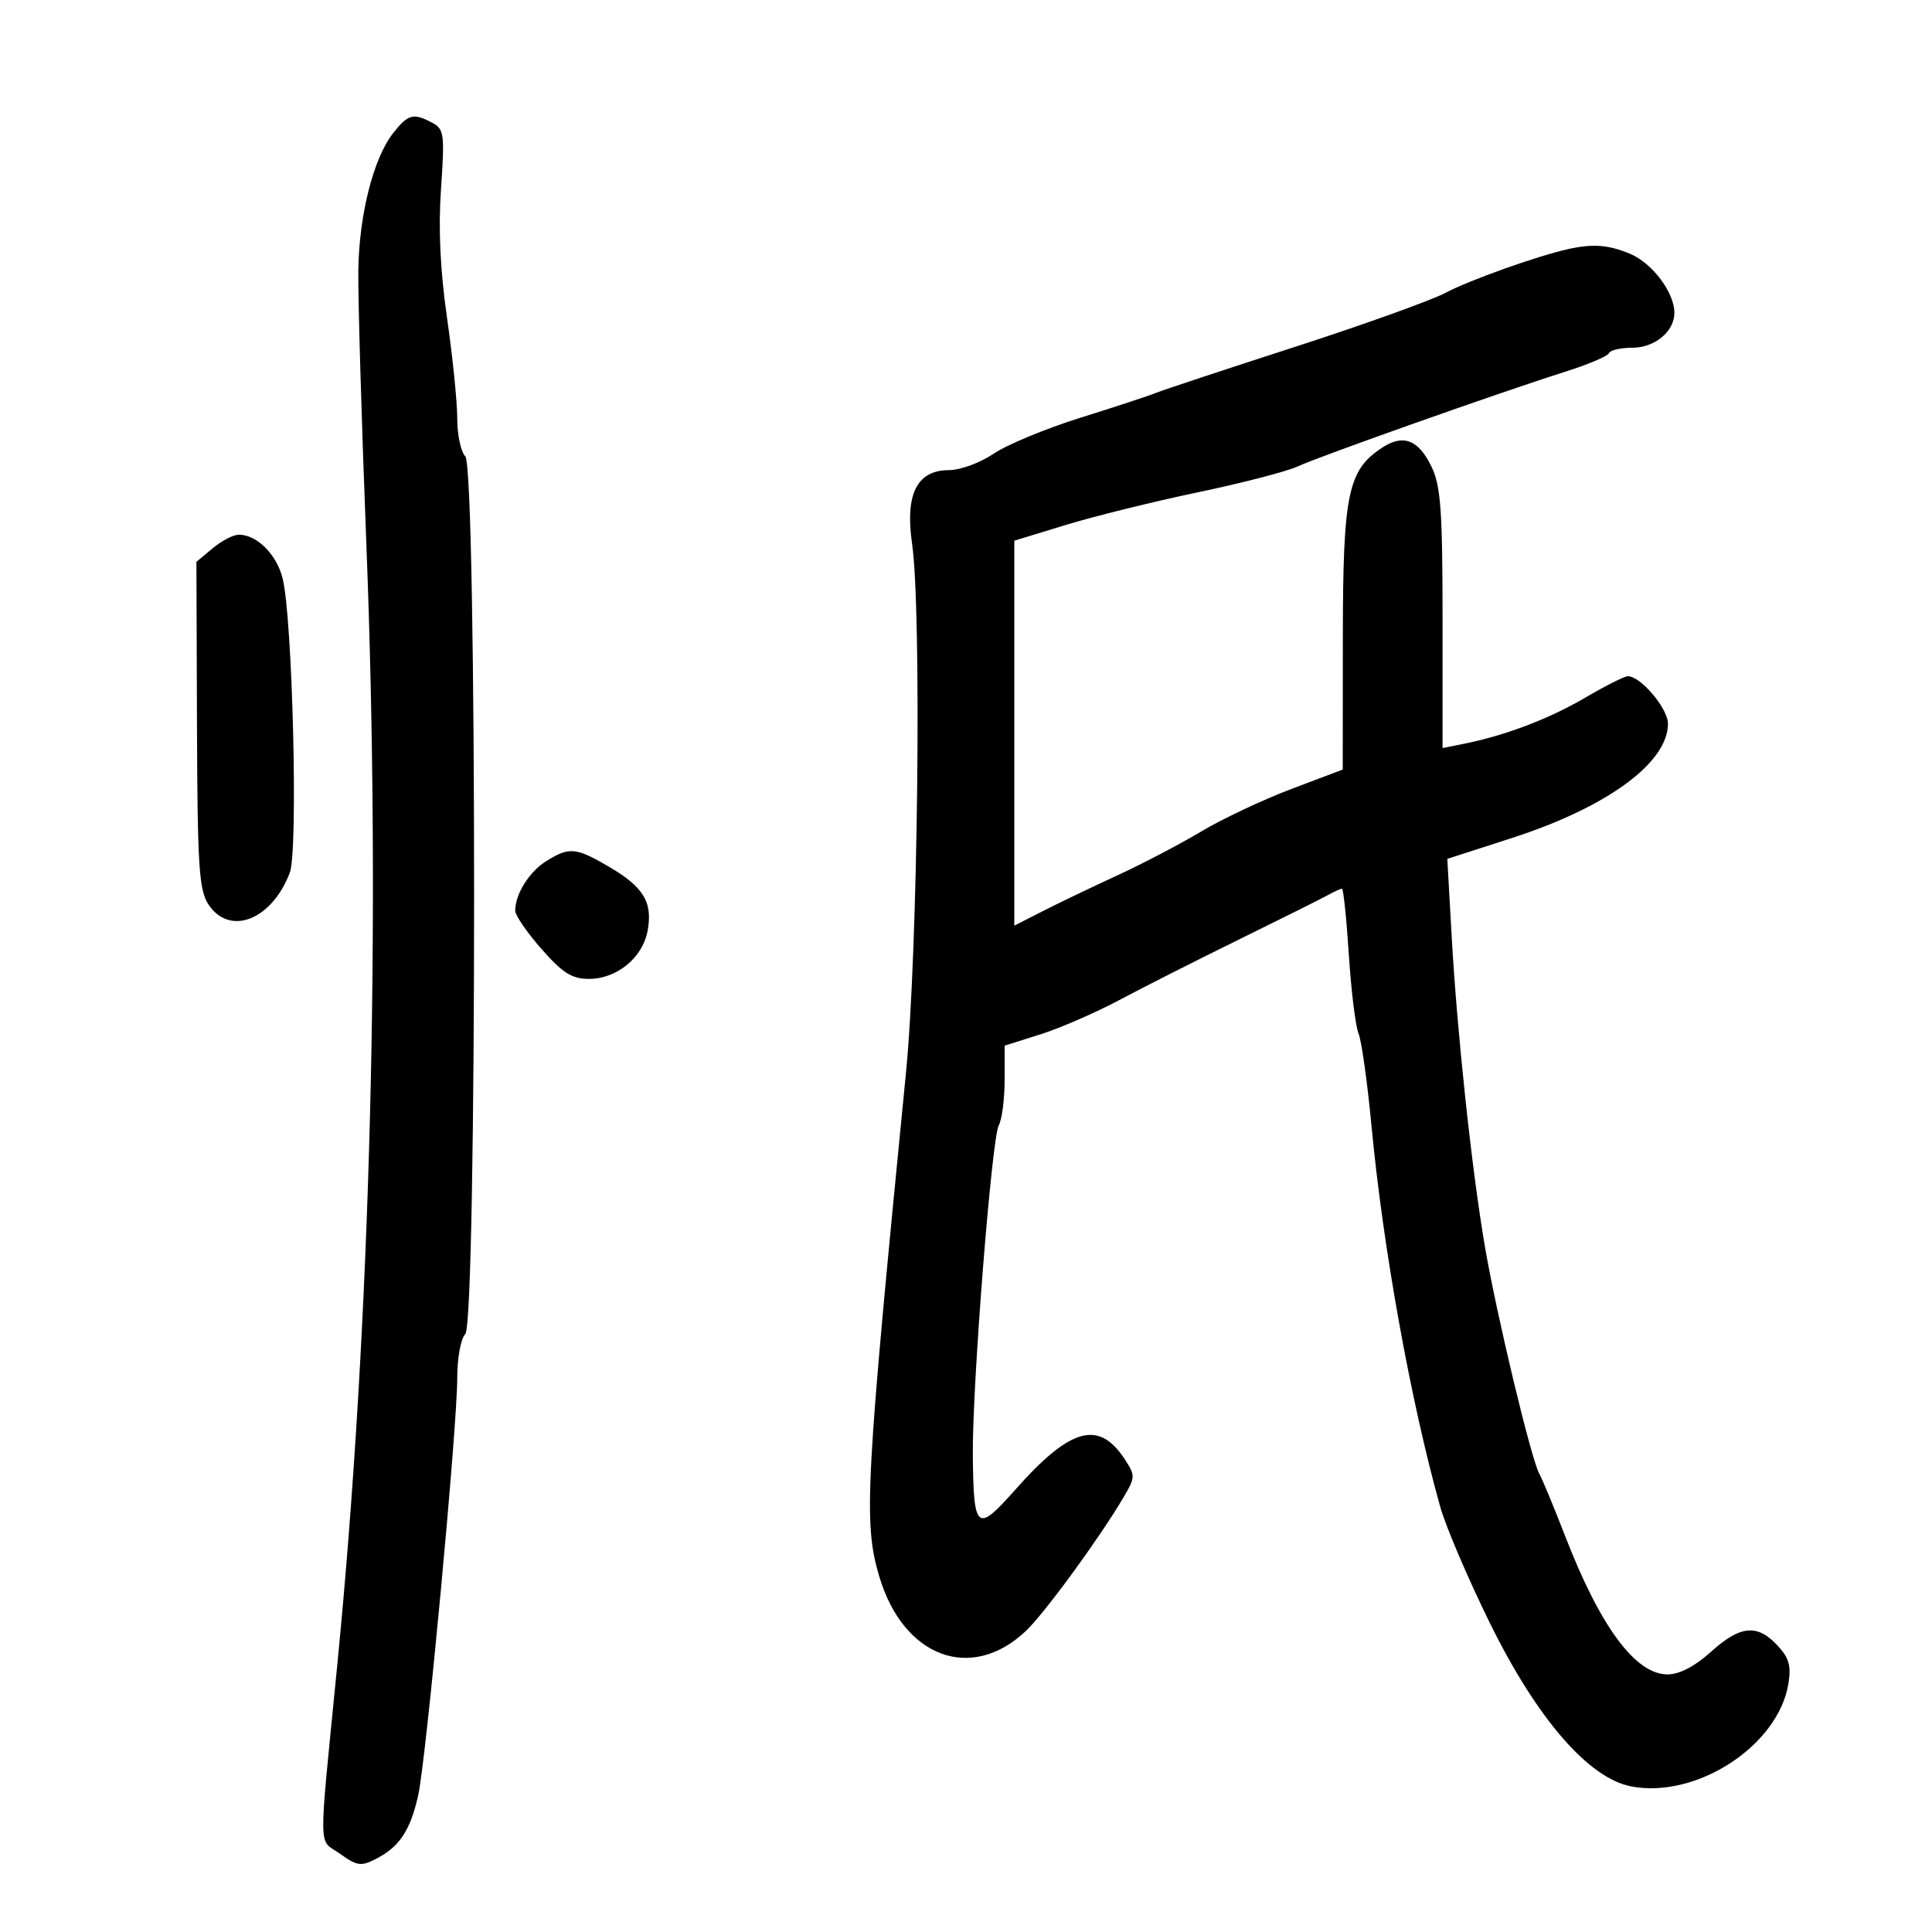 <svg xmlns="http://www.w3.org/2000/svg" width="300" height="300" viewBox="0 0 300 300" version="1.1">
	<path d="M 61.055 20.658 C 57.998 24.544, 55.773 33.282, 55.640 41.925 C 55.575 46.091, 56.137 65.250, 56.888 84.500 C 59.183 143.339, 57.567 205.648, 52.375 258.500 C 49.419 288.592, 49.375 285.419, 52.787 287.848 C 55.498 289.779, 56.057 289.852, 58.483 288.593 C 62.045 286.745, 63.724 284.195, 64.935 278.792 C 66.169 273.283, 71 221.674, 71 213.994 C 71 210.852, 71.548 207.852, 72.250 207.150 C 74.074 205.325, 74.074 72.674, 72.250 70.850 C 71.563 70.162, 71 67.518, 71 64.974 C 71 62.430, 70.291 55.432, 69.424 49.424 C 68.357 42.029, 68.051 35.532, 68.479 29.315 C 69.064 20.819, 68.962 20.050, 67.121 19.065 C 64.197 17.500, 63.367 17.718, 61.055 20.658 M 243.500 38.680 C 238.658 39.763, 228.163 43.505, 224.485 45.459 C 222.277 46.632, 211.702 50.427, 200.985 53.892 C 190.268 57.357, 180.600 60.559, 179.500 61.007 C 178.400 61.456, 173.116 63.194, 167.758 64.870 C 162.399 66.546, 156.332 69.061, 154.275 70.459 C 152.219 71.856, 149.117 73, 147.383 73 C 142.390 73, 140.517 76.709, 141.624 84.407 C 143.138 94.937, 142.535 147.728, 140.686 166.500 C 134.367 230.664, 134.059 236.468, 136.525 244.771 C 140.260 257.348, 150.796 261.283, 159.283 253.270 C 162.183 250.532, 170.678 238.913, 174.444 232.533 C 176.307 229.375, 176.315 229.130, 174.635 226.566 C 170.621 220.440, 166.208 221.668, 157.682 231.286 C 151.657 238.082, 151.186 237.705, 151.060 226 C 150.946 215.449, 153.976 176.856, 155.082 174.764 C 155.587 173.809, 156 170.628, 156 167.696 L 156 162.365 161.533 160.621 C 164.576 159.662, 170.088 157.267, 173.783 155.299 C 177.477 153.331, 185.900 149.069, 192.500 145.829 C 199.100 142.588, 205.281 139.501, 206.236 138.968 C 207.191 138.436, 208.155 138, 208.379 138 C 208.602 138, 209.083 142.613, 209.447 148.250 C 209.812 153.887, 210.491 159.400, 210.956 160.500 C 211.421 161.600, 212.329 168.083, 212.974 174.907 C 214.769 193.900, 219.050 217.607, 223.644 234 C 224.492 237.025, 227.953 245.125, 231.335 252 C 238.652 266.874, 246.691 276.157, 253.334 277.403 C 263.503 279.310, 276.148 271.028, 277.703 261.441 C 278.157 258.647, 277.798 257.414, 275.963 255.461 C 272.832 252.128, 270.221 252.397, 265.640 256.523 C 263.139 258.775, 260.776 260, 258.930 260 C 253.952 260, 248.489 252.614, 243.027 238.500 C 241.324 234.100, 239.527 229.767, 239.033 228.871 C 237.744 226.534, 232.370 204.088, 230.564 193.500 C 228.527 181.551, 226.255 160.335, 225.417 145.433 L 224.738 133.366 234.765 130.125 C 249.584 125.335, 259 118.439, 259 112.376 C 259 110.014, 254.767 105, 252.772 105 C 252.258 105, 249.260 106.510, 246.111 108.356 C 240.500 111.644, 233.721 114.215, 227.250 115.509 L 224 116.159 224 96.113 C 224 79.403, 223.720 75.481, 222.320 72.544 C 220.290 68.287, 217.921 67.351, 214.632 69.506 C 209.285 73.009, 208.533 76.635, 208.516 99 L 208.500 119.500 200.500 122.522 C 196.100 124.184, 189.800 127.156, 186.500 129.126 C 183.200 131.097, 177.350 134.158, 173.500 135.929 C 169.650 137.700, 164.475 140.181, 162 141.442 L 157.500 143.734 157.500 113.847 L 157.500 83.960 165.500 81.511 C 169.900 80.164, 179.125 77.884, 186 76.446 C 192.875 75.007, 199.850 73.200, 201.500 72.430 C 204.855 70.865, 232.960 60.915, 243 57.738 C 246.575 56.606, 249.650 55.303, 249.833 54.840 C 250.017 54.378, 251.634 54, 253.428 54 C 256.952 54, 260 51.484, 260 48.576 C 260 45.423, 256.582 40.868, 253.128 39.417 C 249.778 38.009, 247.332 37.822, 243.500 38.680 M 33 85.153 L 30.500 87.239 30.586 112.545 C 30.661 134.507, 30.895 138.191, 32.359 140.425 C 35.639 145.432, 42.209 142.874, 45.003 135.503 C 46.316 132.038, 45.429 95.927, 43.879 89.787 C 42.932 86.032, 39.828 82.972, 37.027 83.033 C 36.187 83.052, 34.375 84.005, 33 85.153 M 84.826 133.712 C 82.191 135.347, 80 138.840, 80 141.406 C 80 142.128, 81.838 144.807, 84.085 147.359 C 87.384 151.107, 88.801 152, 91.450 152 C 95.779 152, 99.771 148.739, 100.554 144.562 C 101.386 140.127, 99.967 137.757, 94.595 134.608 C 89.411 131.571, 88.424 131.480, 84.826 133.712" stroke="none" fill="black" fill-rule="evenodd"/>
</svg>